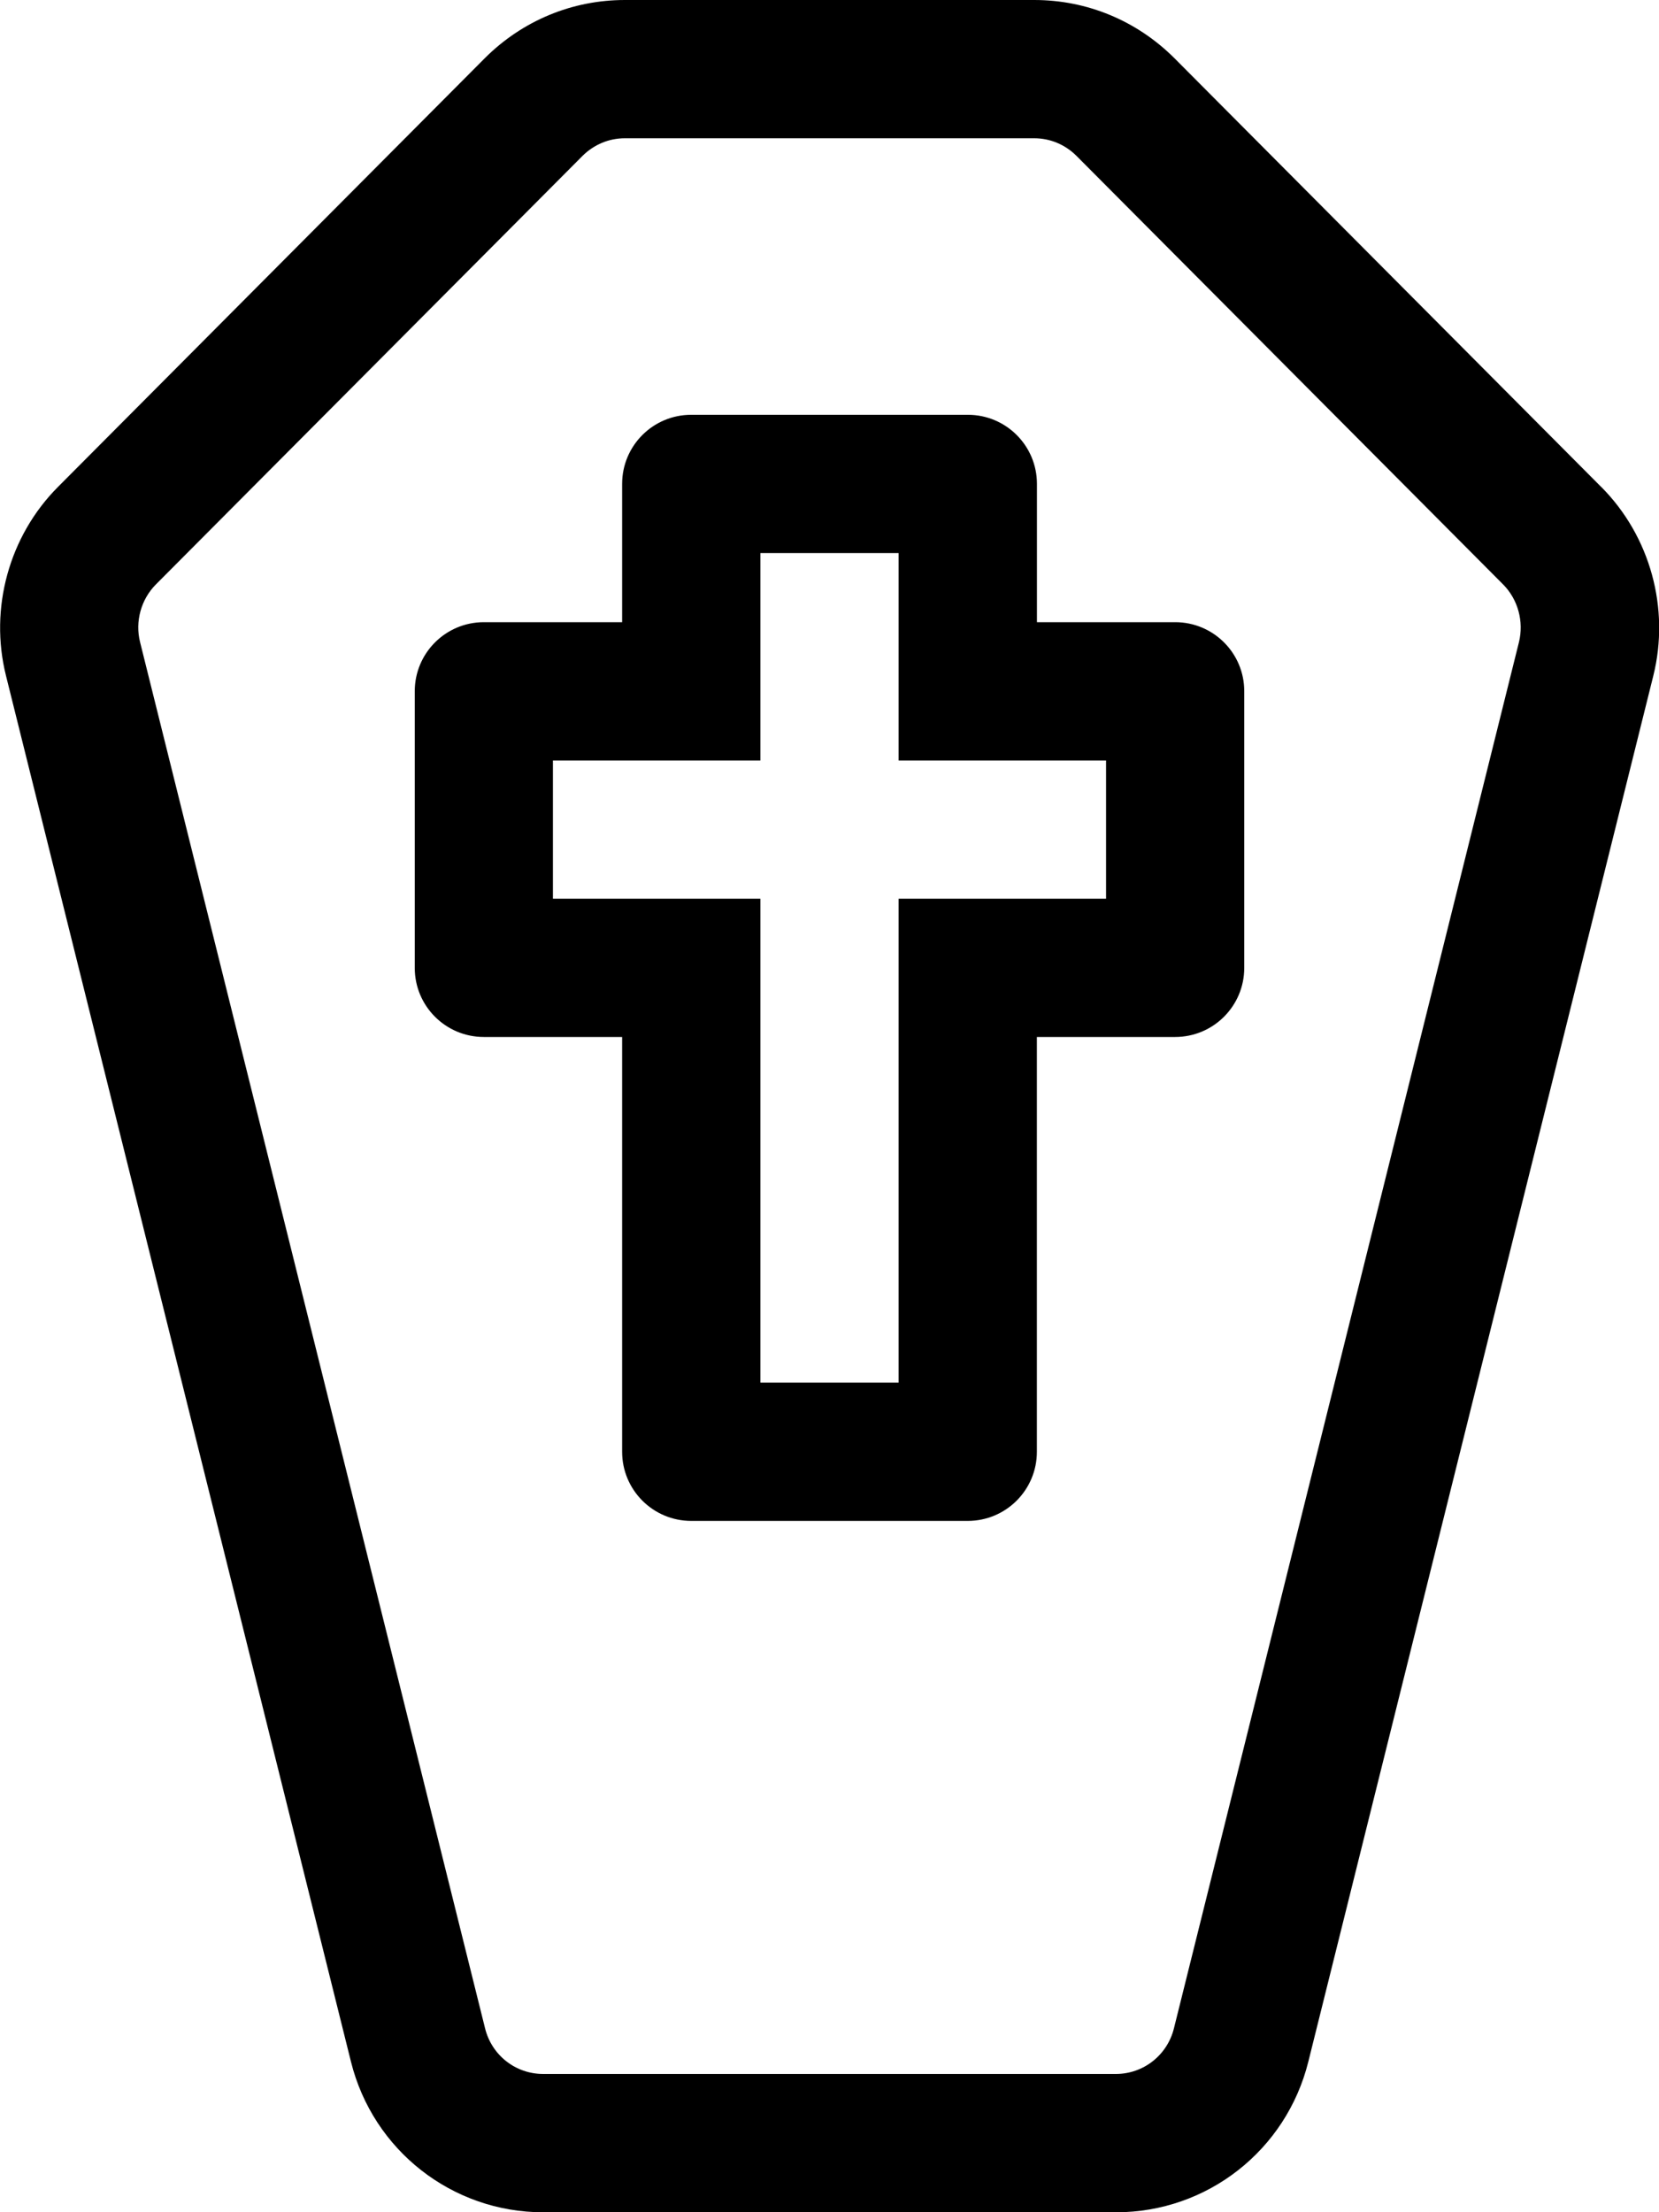 <!-- Generated by IcoMoon.io -->
<svg version="1.1" xmlns="http://www.w3.org/2000/svg" width="24" height="32" viewBox="0 0 24 32">
<title>coffin-cross</title>
<path d="M23.164 7.044l-6.174-6.202c-0.544-0.543-1.264-0.842-2.028-0.842h-5.922c-0.764 0-1.484 0.299-2.029 0.844l-6.173 6.2c-0.708 0.711-0.994 1.757-0.752 2.728l4.991 20.050c0.319 1.282 1.463 2.179 2.782 2.179h8.286c1.319 0 2.463-0.896 2.782-2.179l4.991-20.048c0.242-0.973-0.045-2.018-0.752-2.729zM16.983 29.339c-0.096 0.389-0.441 0.661-0.84 0.661h-8.286c-0.399 0-0.744-0.271-0.84-0.661l-4.991-20.052c-0.074-0.297 0.014-0.616 0.229-0.833l6.171-6.198c0.166-0.165 0.383-0.256 0.613-0.256h5.922c0.231 0 0.447 0.091 0.611 0.254l6.173 6.2c0.215 0.217 0.302 0.536 0.229 0.835l-4.991 20.050zM17.001 9h-2v-2c0-0.553-0.447-1-1-1h-4.001c-0.553 0-1 0.447-1 1v2h-2c-0.553 0-1 0.447-1 1v4c0 0.553 0.447 1 1 1h2v6c0 0.552 0.447 1 1 1h4c0.553 0 1-0.448 1-1v-6h2c0.552 0 1-0.447 1-1v-4c0.001-0.553-0.447-1-0.999-1zM16.001 13h-3.001v7h-2v-7h-3.001v-2h3.001v-3h2v3h3.001v2z"></path>
</svg>
